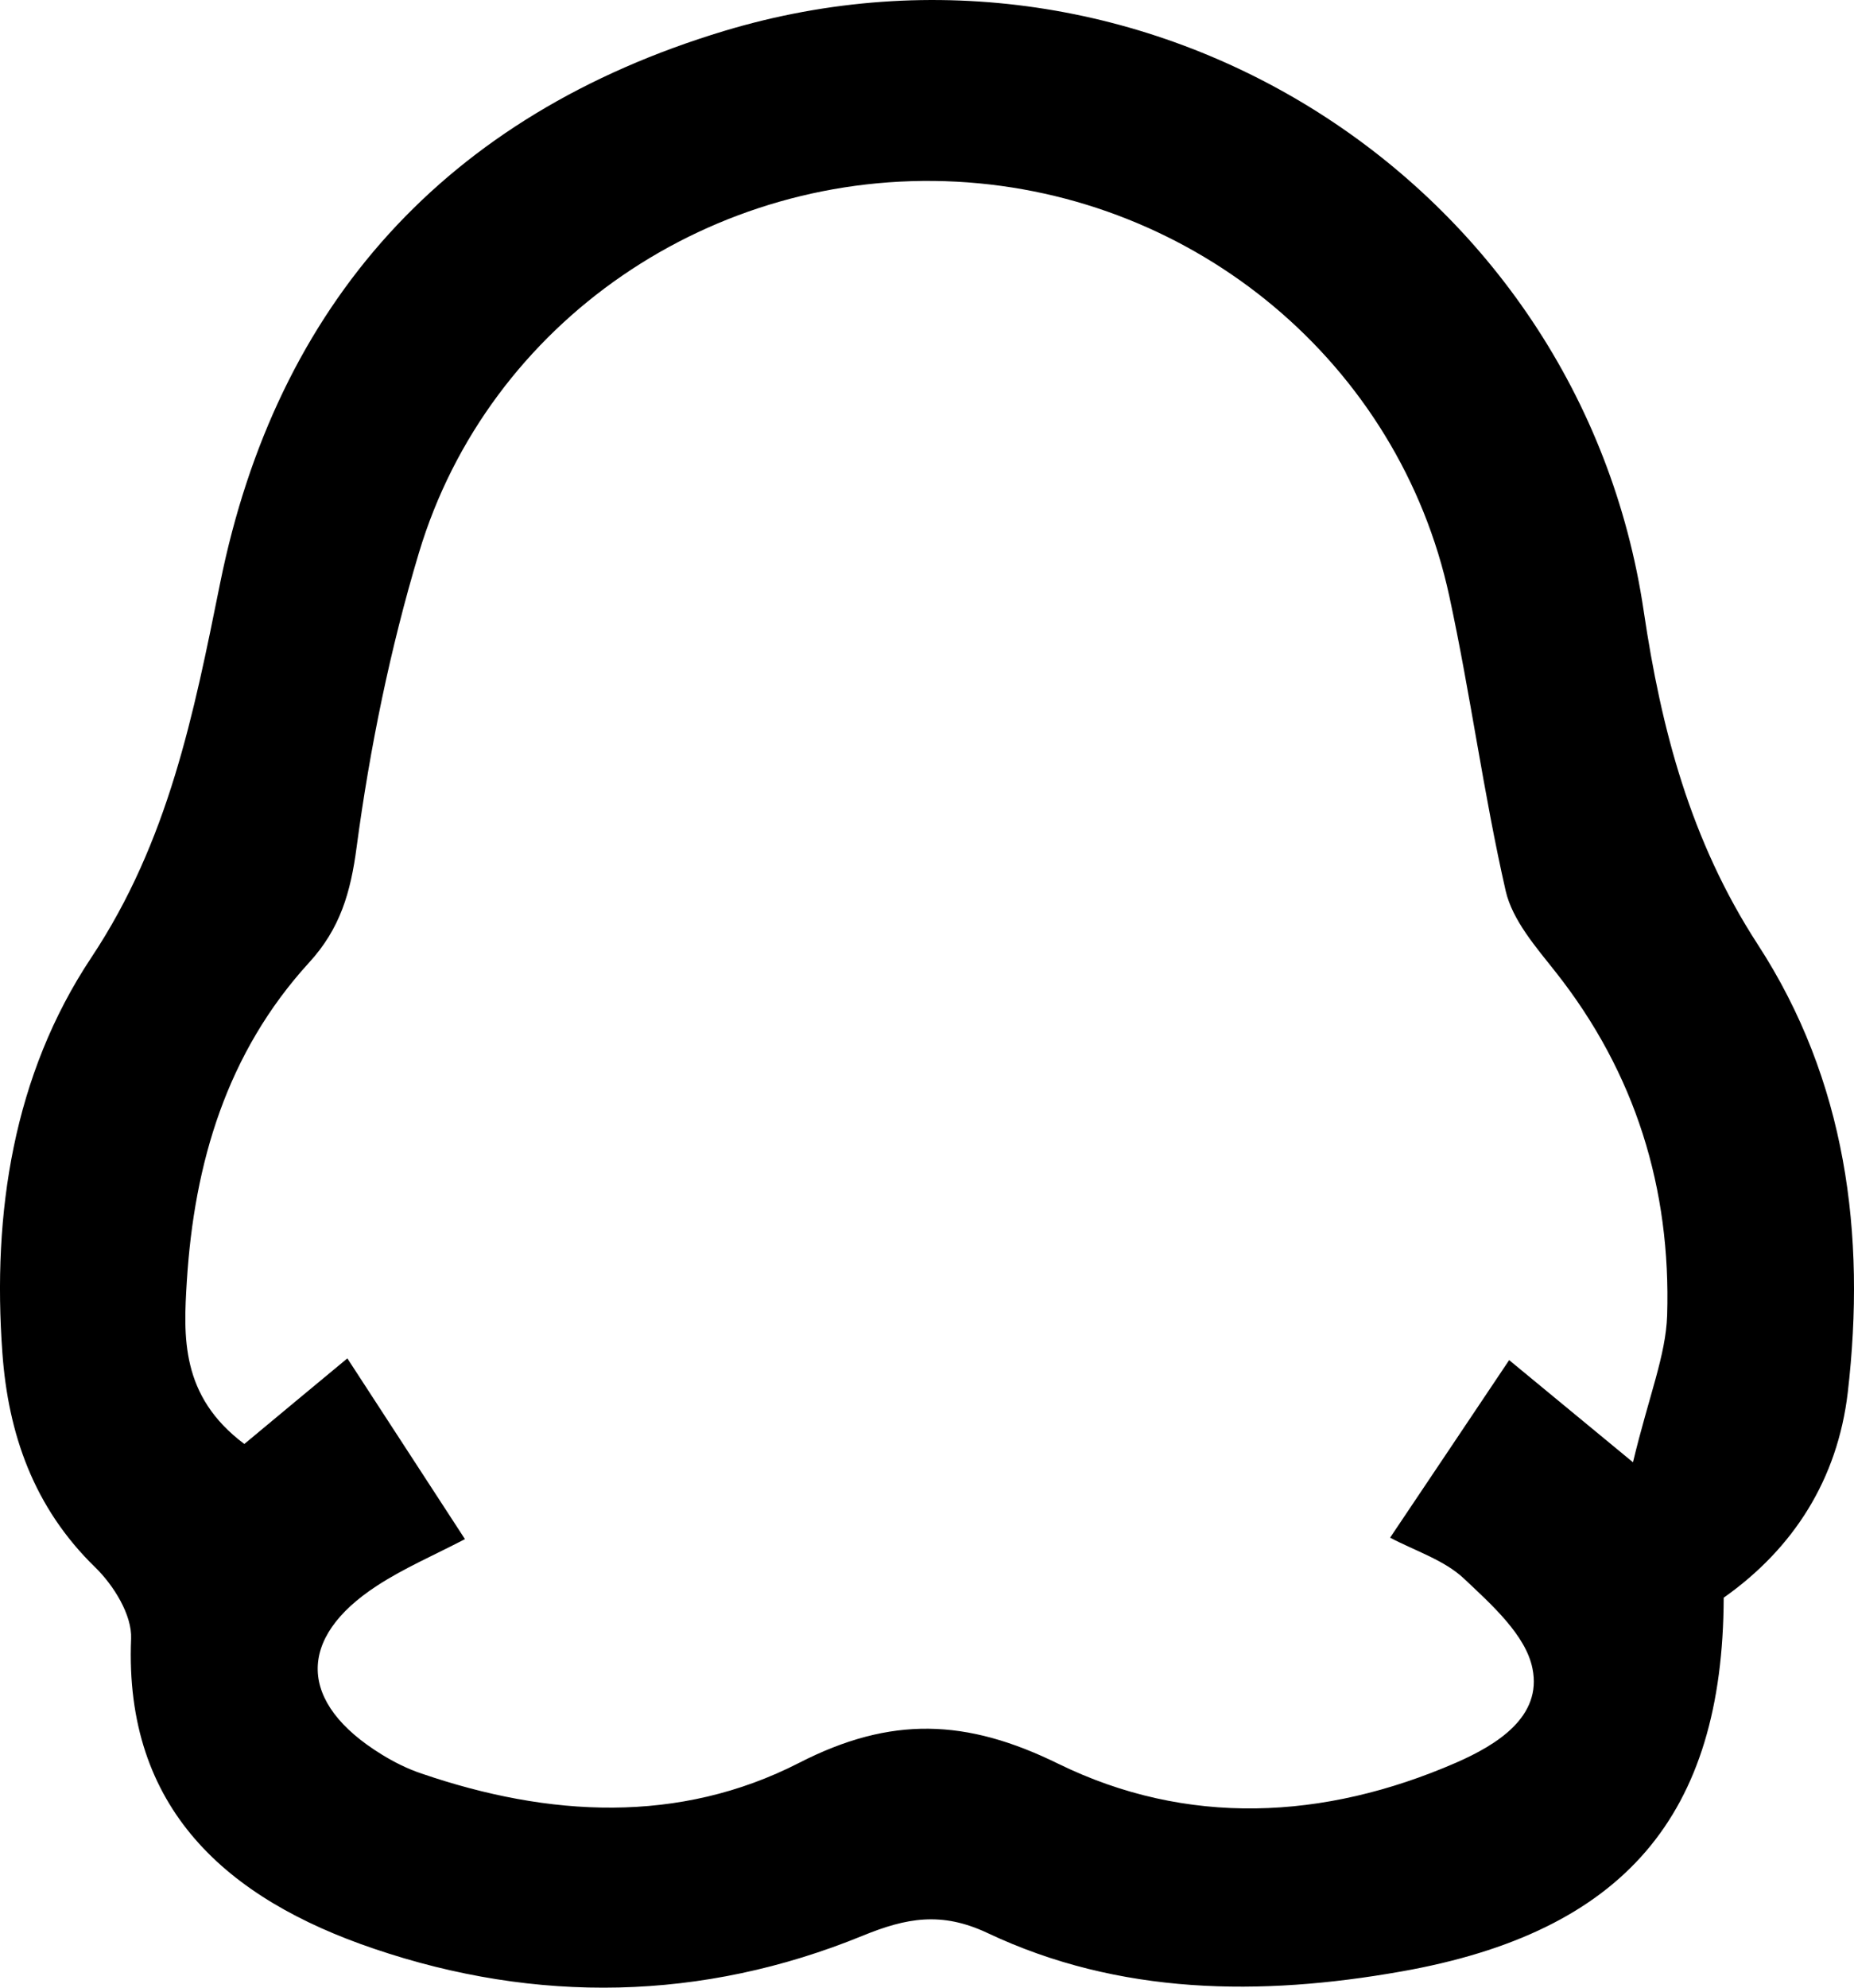 <?xml version="1.0" encoding="UTF-8"?>
<svg width="14px" height="15px" viewBox="0 0 14 15" version="1.1" xmlns="http://www.w3.org/2000/svg" xmlns:xlink="http://www.w3.org/1999/xlink">
    <!-- Generator: Sketch 59 (86127) - https://sketch.com -->
    <title>QQ</title>
    <desc>Created with Sketch.</desc>
    <g id="客服系统" stroke="none" stroke-width="1" fill="none" fill-rule="evenodd">
        <g id="客户" transform="translate(-69, -893)" fill="#000000" fill-rule="nonzero">
            <g id="编组-17备份-7" transform="translate(69, 888)">
                <g id="QQ" transform="translate(0, 5)">
                    <path d="M13.273,7.127 C12.765,6.345 12.544,5.503 12.412,4.611 C11.932,1.369 8.648,-0.725 5.467,0.234 C3.367,0.868 2.088,2.293 1.662,4.402 C1.463,5.387 1.273,6.349 0.689,7.227 C0.1,8.113 -0.059,9.154 0.018,10.21 C0.062,10.82 0.254,11.376 0.719,11.828 C0.859,11.964 0.998,12.189 0.99,12.367 C0.937,13.652 1.717,14.331 2.824,14.706 C4.049,15.122 5.303,15.103 6.514,14.608 C6.844,14.473 7.109,14.424 7.456,14.587 C8.452,15.058 9.523,15.065 10.58,14.878 C12.268,14.58 13.011,13.696 13.016,12.057 C13.545,11.684 13.876,11.162 13.953,10.508 C14.092,9.313 13.94,8.152 13.273,7.127 L13.273,7.127 Z M12.589,9.926 C12.579,10.229 12.453,10.528 12.331,11.035 C11.9,10.679 11.656,10.478 11.396,10.264 C11.095,10.713 10.809,11.14 10.497,11.604 C10.686,11.704 10.907,11.773 11.056,11.914 C11.264,12.11 11.522,12.34 11.572,12.591 C11.646,12.954 11.307,13.166 10.993,13.303 C9.996,13.736 8.961,13.785 7.991,13.31 C7.298,12.97 6.728,12.948 6.035,13.303 C5.127,13.768 4.144,13.713 3.183,13.384 C3.078,13.349 2.976,13.298 2.882,13.24 C2.252,12.853 2.236,12.363 2.848,11.966 C3.052,11.833 3.281,11.735 3.511,11.615 C3.208,11.15 2.927,10.718 2.623,10.251 C2.368,10.462 2.113,10.674 1.845,10.897 C1.361,10.535 1.385,10.085 1.411,9.665 C1.467,8.779 1.711,7.946 2.334,7.264 C2.568,7.009 2.648,6.736 2.693,6.392 C2.793,5.645 2.946,4.896 3.163,4.173 C3.688,2.422 5.385,1.274 7.223,1.371 C9.031,1.467 10.565,2.745 10.944,4.499 C11.104,5.237 11.202,5.988 11.37,6.724 C11.421,6.944 11.597,7.146 11.746,7.334 C12.352,8.1 12.618,8.973 12.589,9.926 L12.589,9.926 Z" id="形状"></path>
                </g>
            </g>
        </g>
    </g>
</svg>